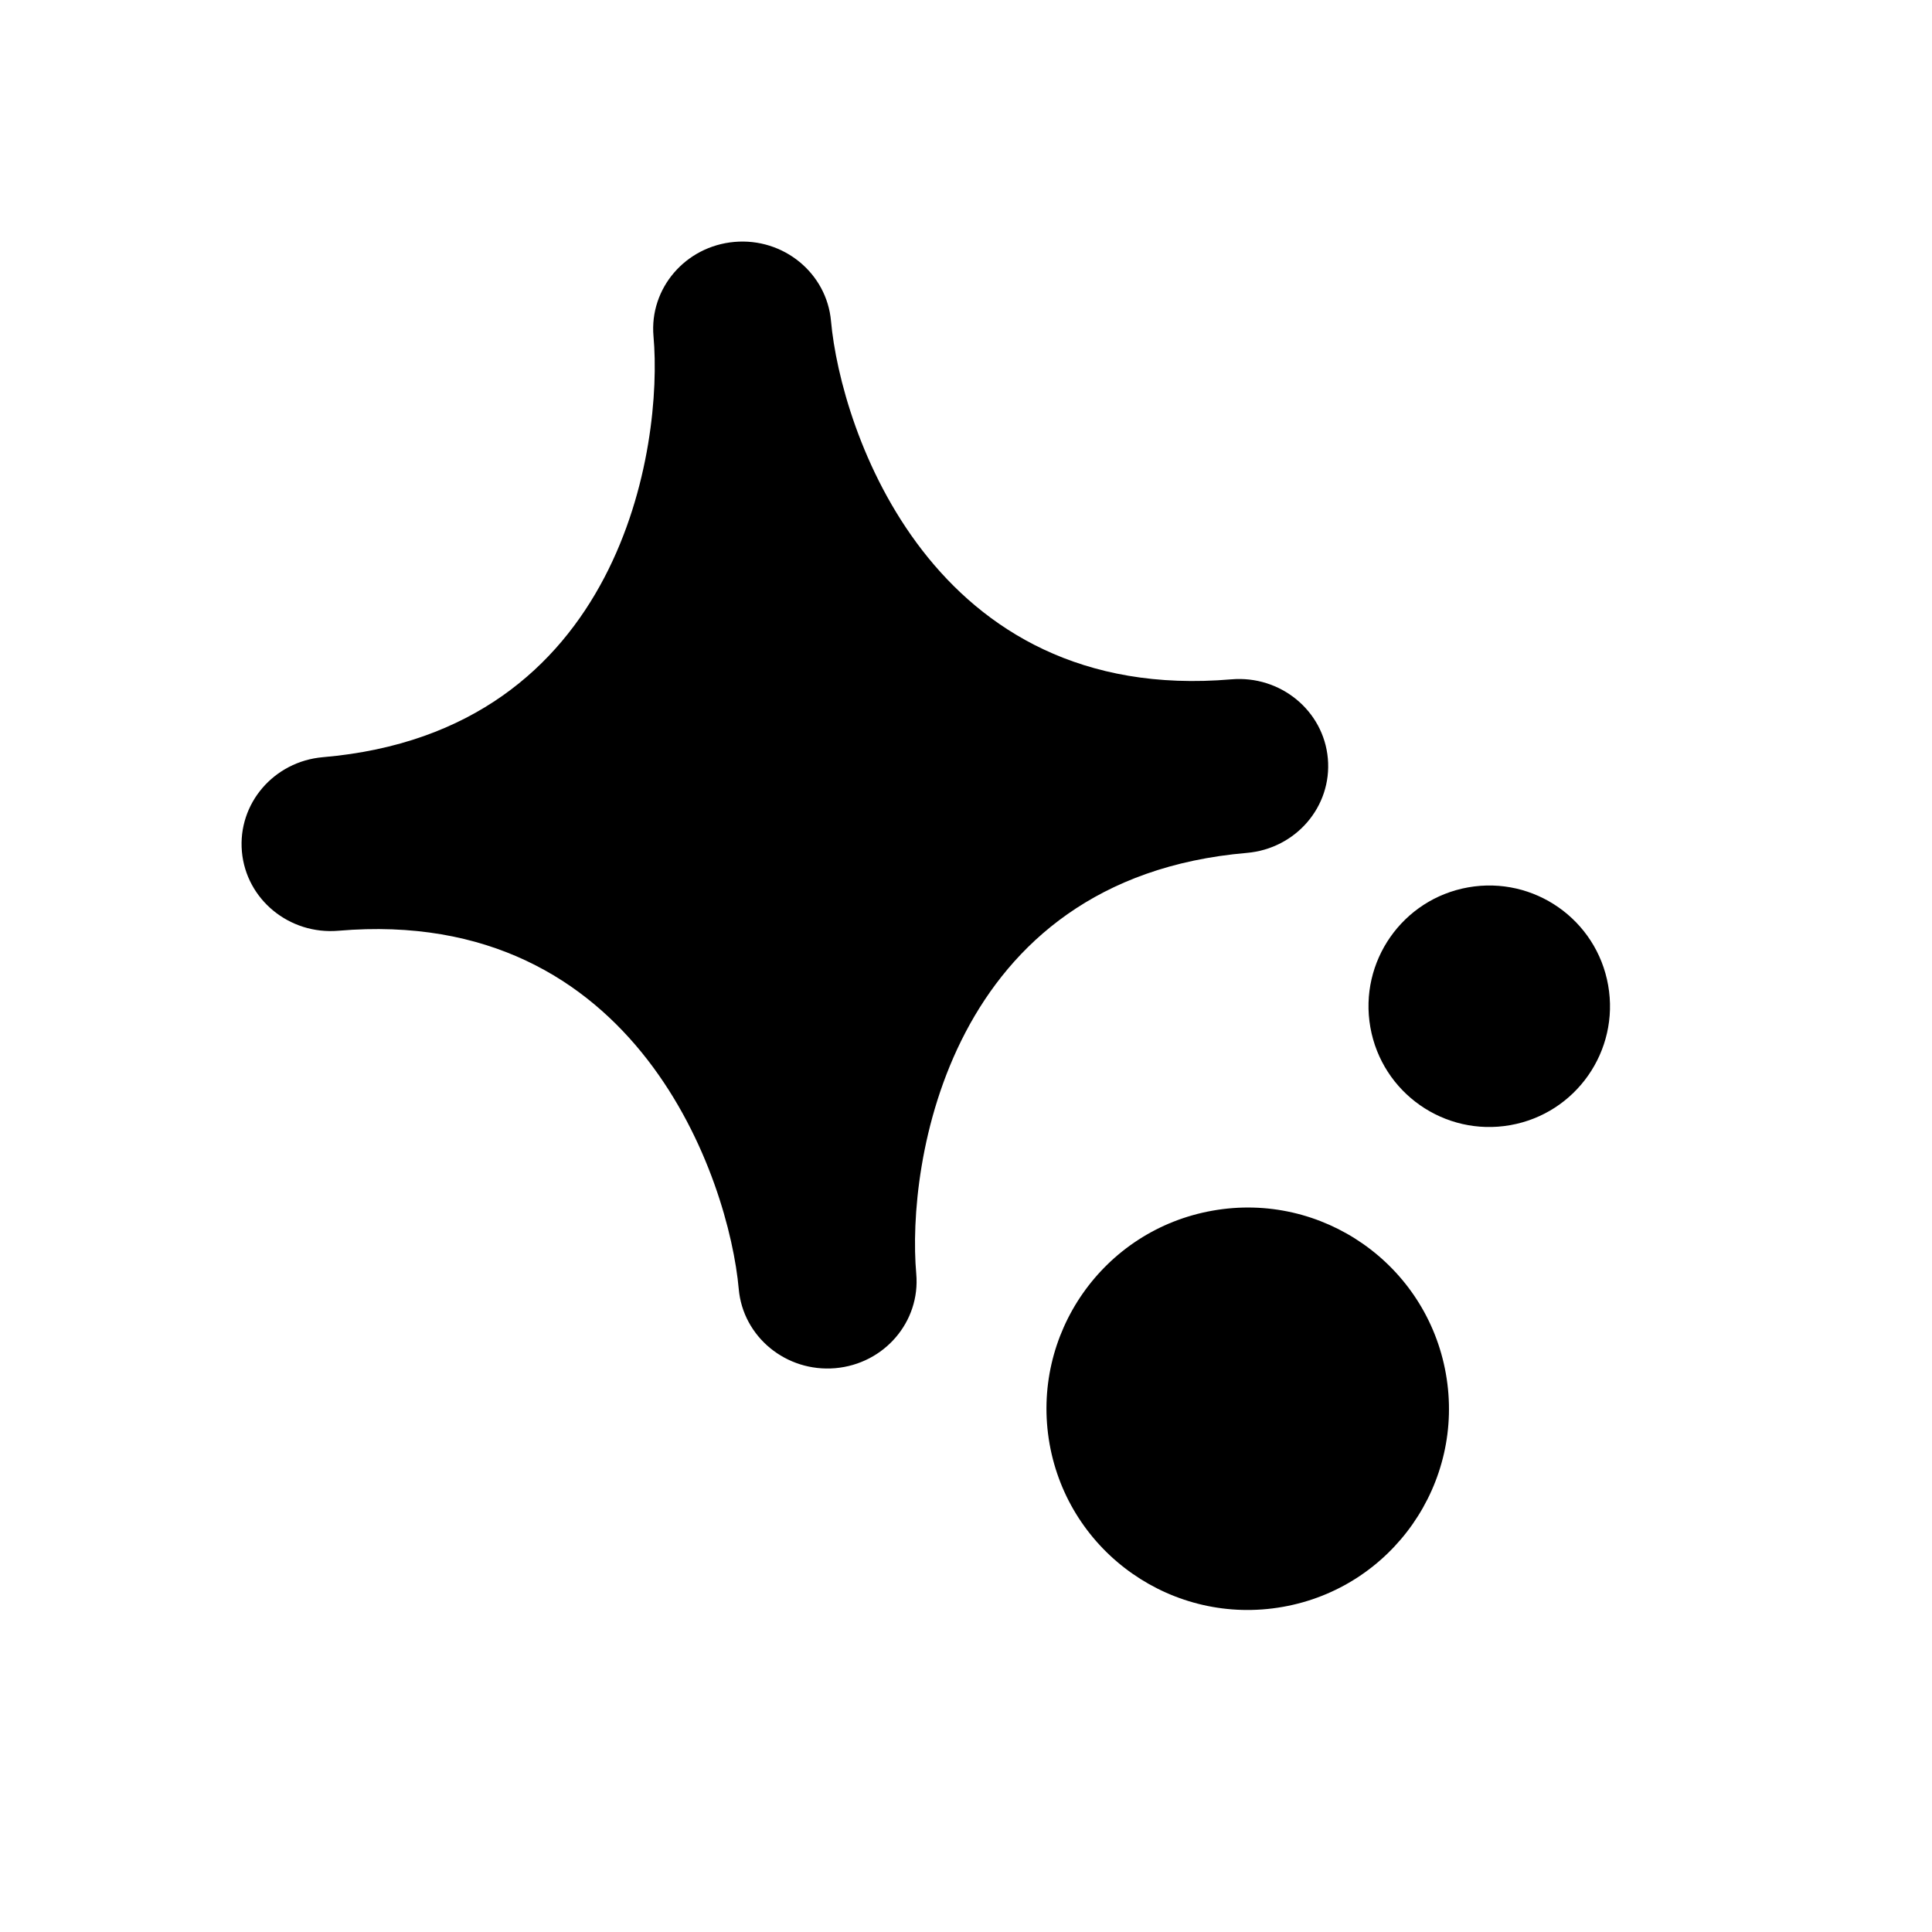 <svg xmlns="http://www.w3.org/2000/svg" viewBox="0 0 24 24" role="presentation" aria-hidden="true" focusable="false" style="height: 22px; width: 22px; display: block; fill: currentcolor;"><path d="m10.376 16.996c-.609.052-1.146-.388-1.199-.983-.12-1.346-1.249-4.77-4.973-4.451-.609.052-1.146-.388-1.199-.983-.053-.597.397-1.12 1.006-1.173 3.725-.319 4.227-3.883 4.107-5.228-.053-.596.397-1.12 1.006-1.173s1.146.388 1.199.983c.121 1.346 1.248 4.77 4.973 4.451.609-.052 1.146.388 1.199.983.053.597-.397 1.12-1.006 1.173-3.725.319-4.227 3.883-4.107 5.228.053.596-.397 1.12-1.006 1.173zm7.585.068c.241 1.36-.666 2.657-2.025 2.897-1.36.241-2.657-.666-2.898-2.025-.24-1.36.666-2.657 2.026-2.897 1.359-.241 2.656.666 2.897 2.025zm2.016-4.825c.144.816-.4 1.594-1.216 1.738-.816.144-1.594-.4-1.738-1.216-.144-.815.4-1.594 1.216-1.738.816-.144 1.594.4 1.738 1.216z"/></svg>